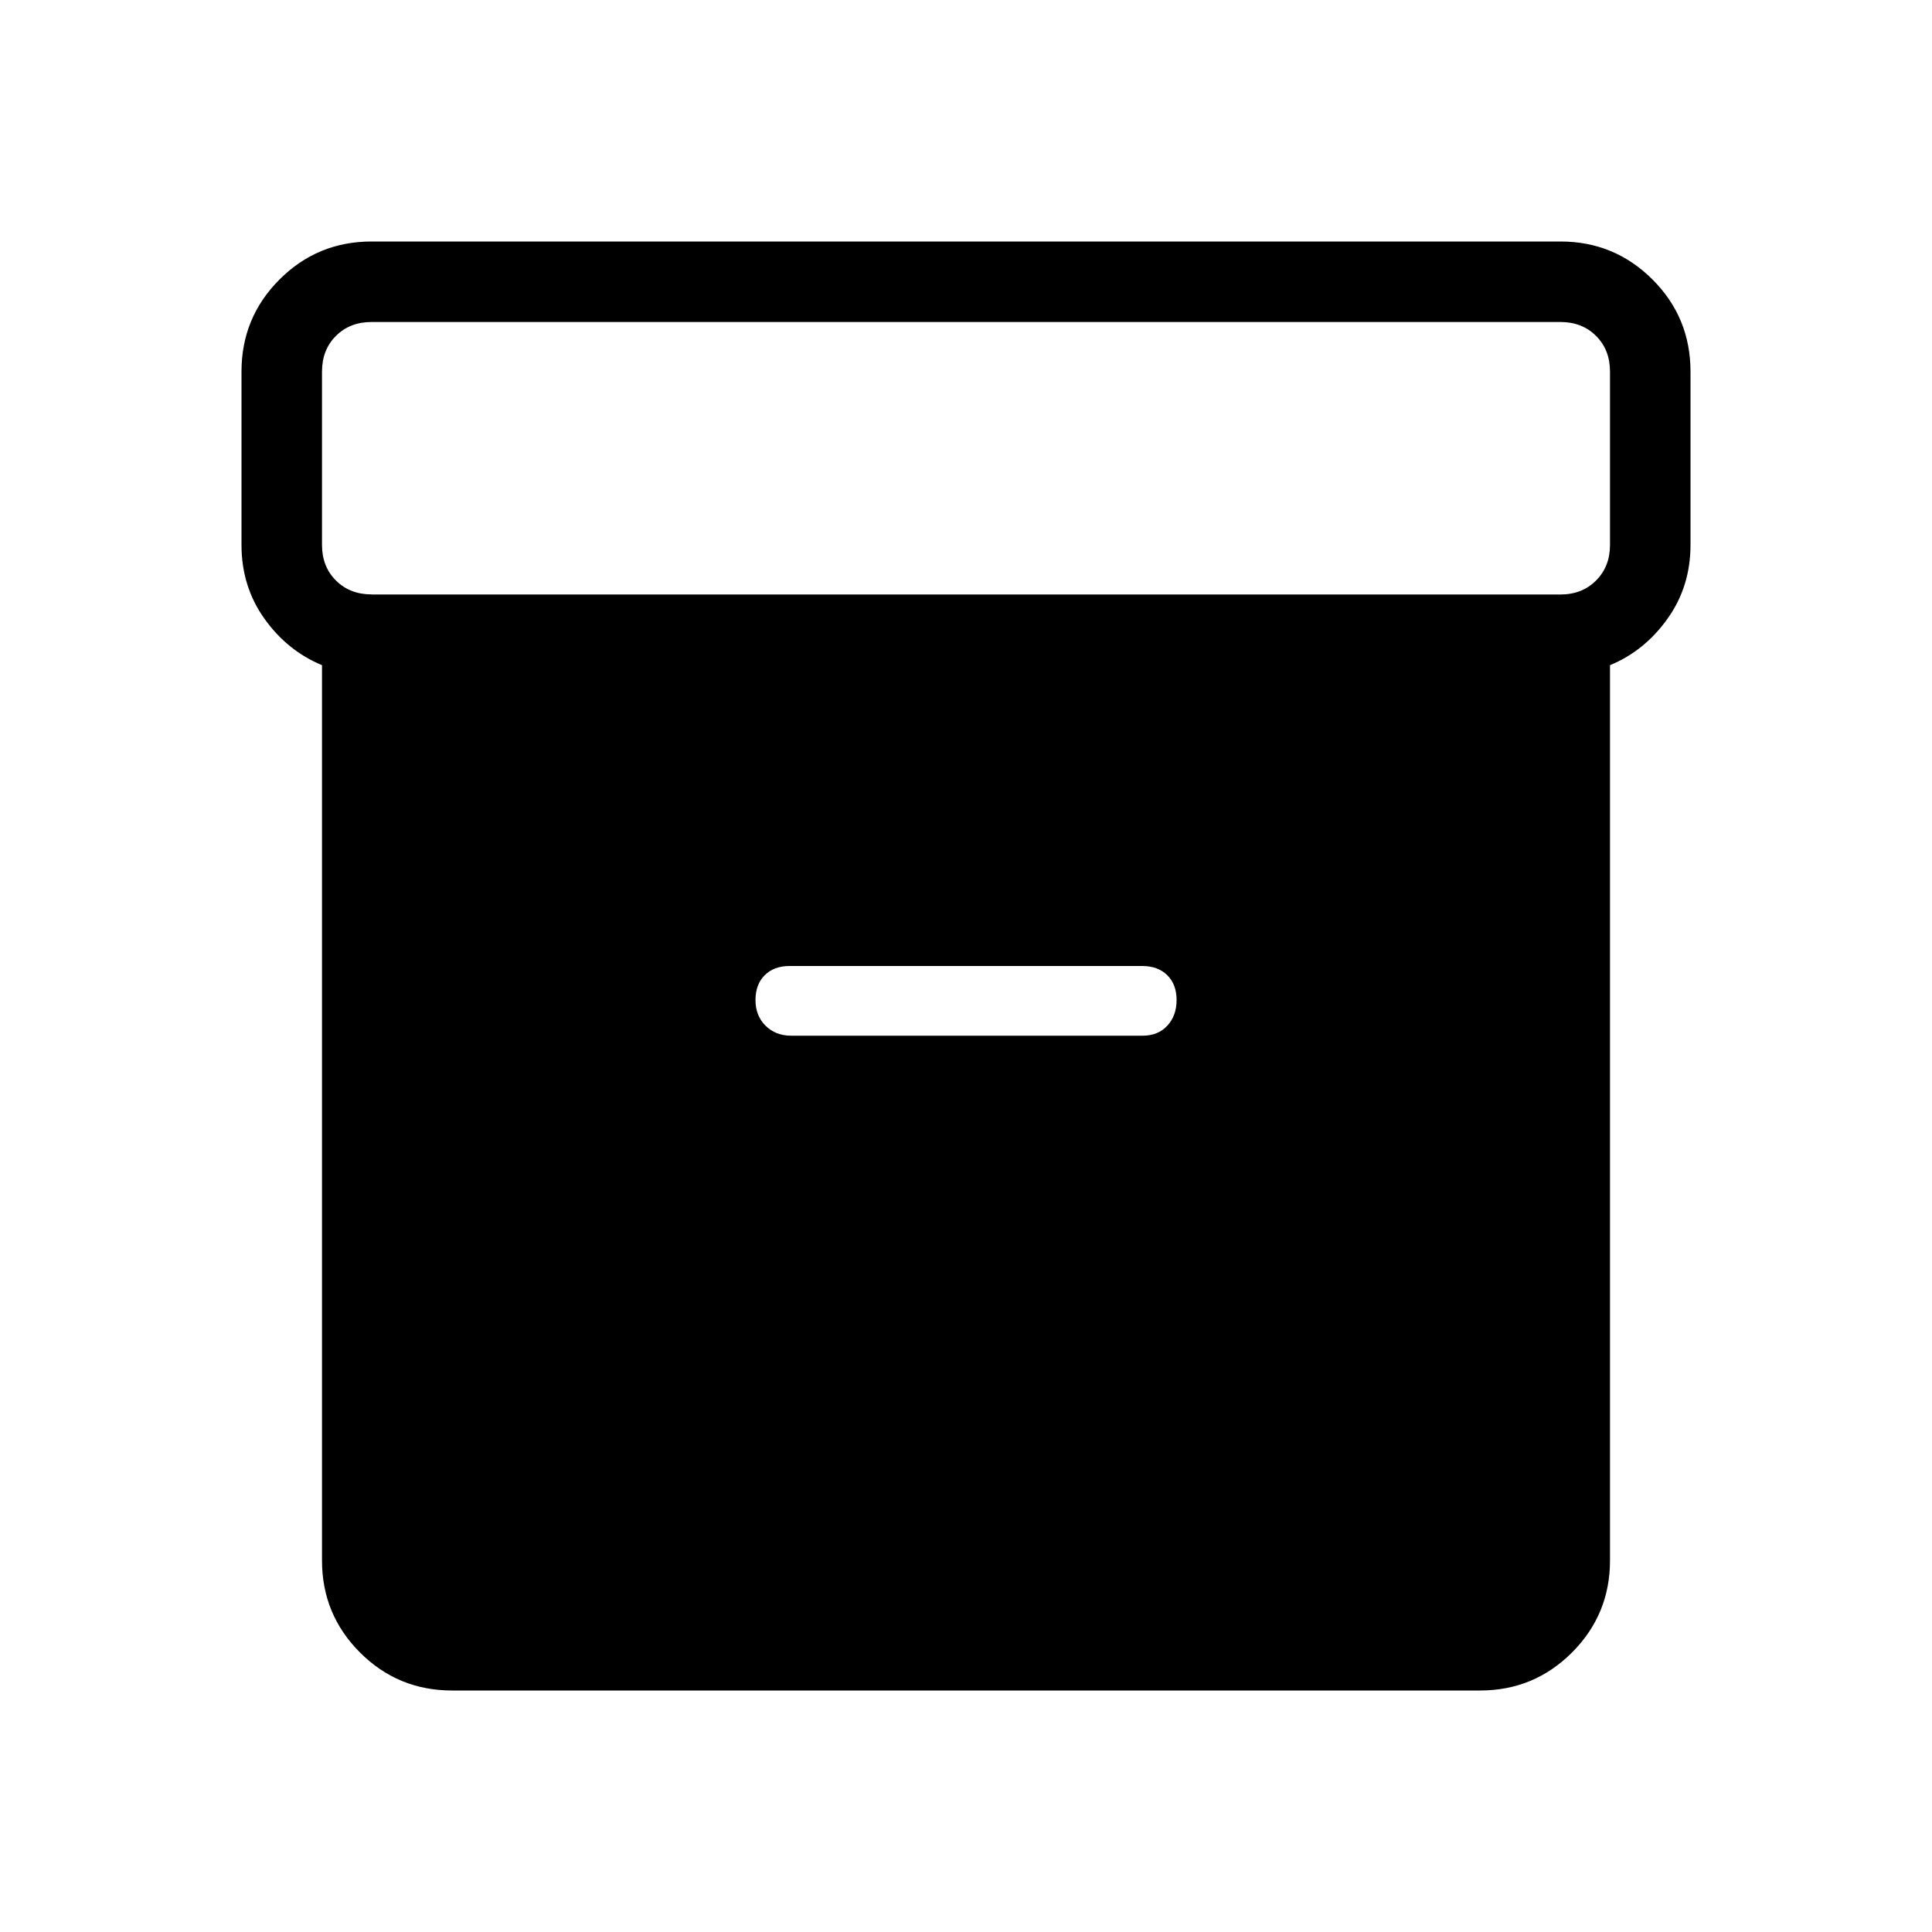 <svg xmlns="http://www.w3.org/2000/svg" width="1em" height="1em" viewBox="0 0 24 24"><path fill="currentColor" d="M5.616 21q-.672 0-1.144-.472T4 19.385V8.263q-.43-.178-.715-.577Q3 7.286 3 6.769V4.615q0-.67.472-1.143Q3.944 3 4.616 3h14.769q.67 0 1.143.472q.472.472.472 1.144v2.153q0 .517-.285.916q-.284.4-.715.578v11.122q0 .67-.472 1.143q-.472.472-1.143.472zm-1-13.615h14.769q.269 0 .442-.174Q20 7.038 20 6.77V4.615q0-.269-.173-.442T19.385 4H4.615q-.269 0-.442.173T4 4.616v2.153q0 .27.173.442q.173.173.443.173m5.211 5.482h4.365q.195 0 .309-.125q.115-.124.115-.318t-.115-.308t-.309-.115H9.808q-.194 0-.309.115q-.114.114-.114.308t.124.318t.318.125"/></svg>